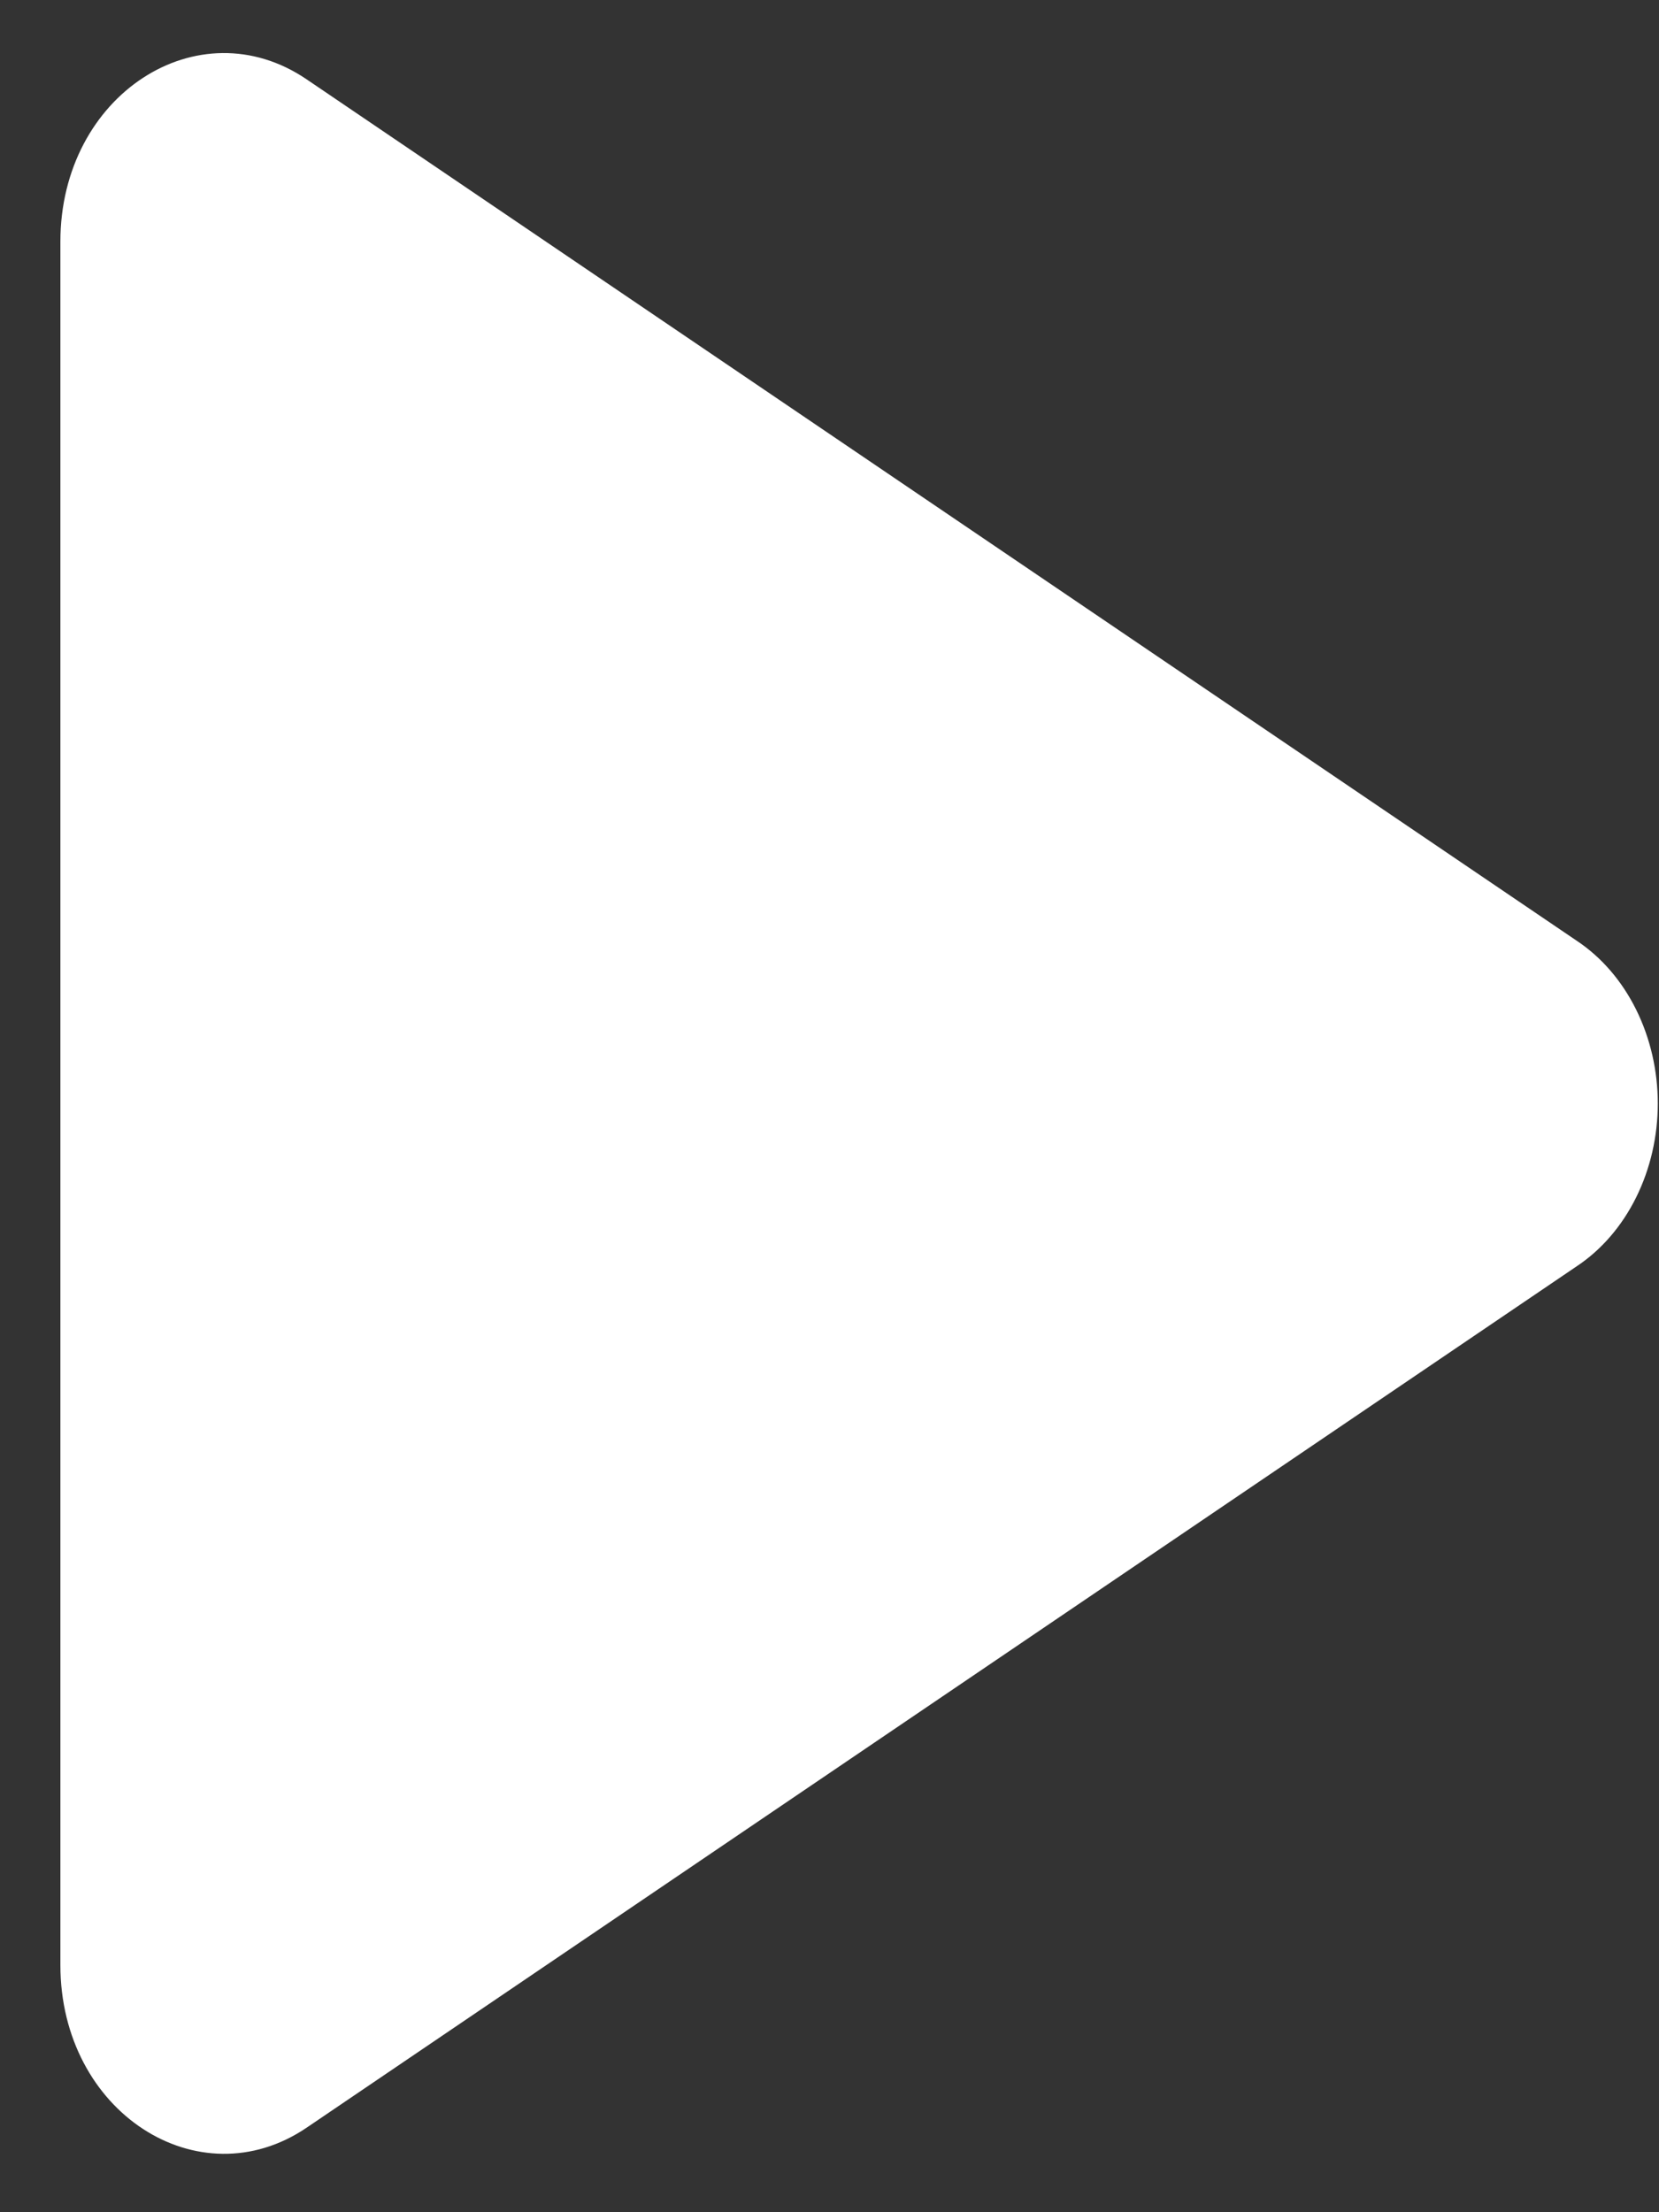 <svg width="15" height="20" viewBox="0 0 15 20" fill="none" xmlns="http://www.w3.org/2000/svg">
<rect x="0" y="0" width="15" height="20" fill="#333333" stroke="none"/>
<path d="M14.259 11.446L2.772 19.236C1.797 19.896 0.546 19.097 0.546 17.765V2.185C0.546 0.856 1.795 0.054 2.772 0.717L14.259 8.507C14.481 8.655 14.665 8.869 14.793 9.127C14.921 9.385 14.989 9.678 14.989 9.976C14.989 10.275 14.921 10.568 14.793 10.826C14.665 11.084 14.481 11.298 14.259 11.446Z" fill="white"/>
</svg>
